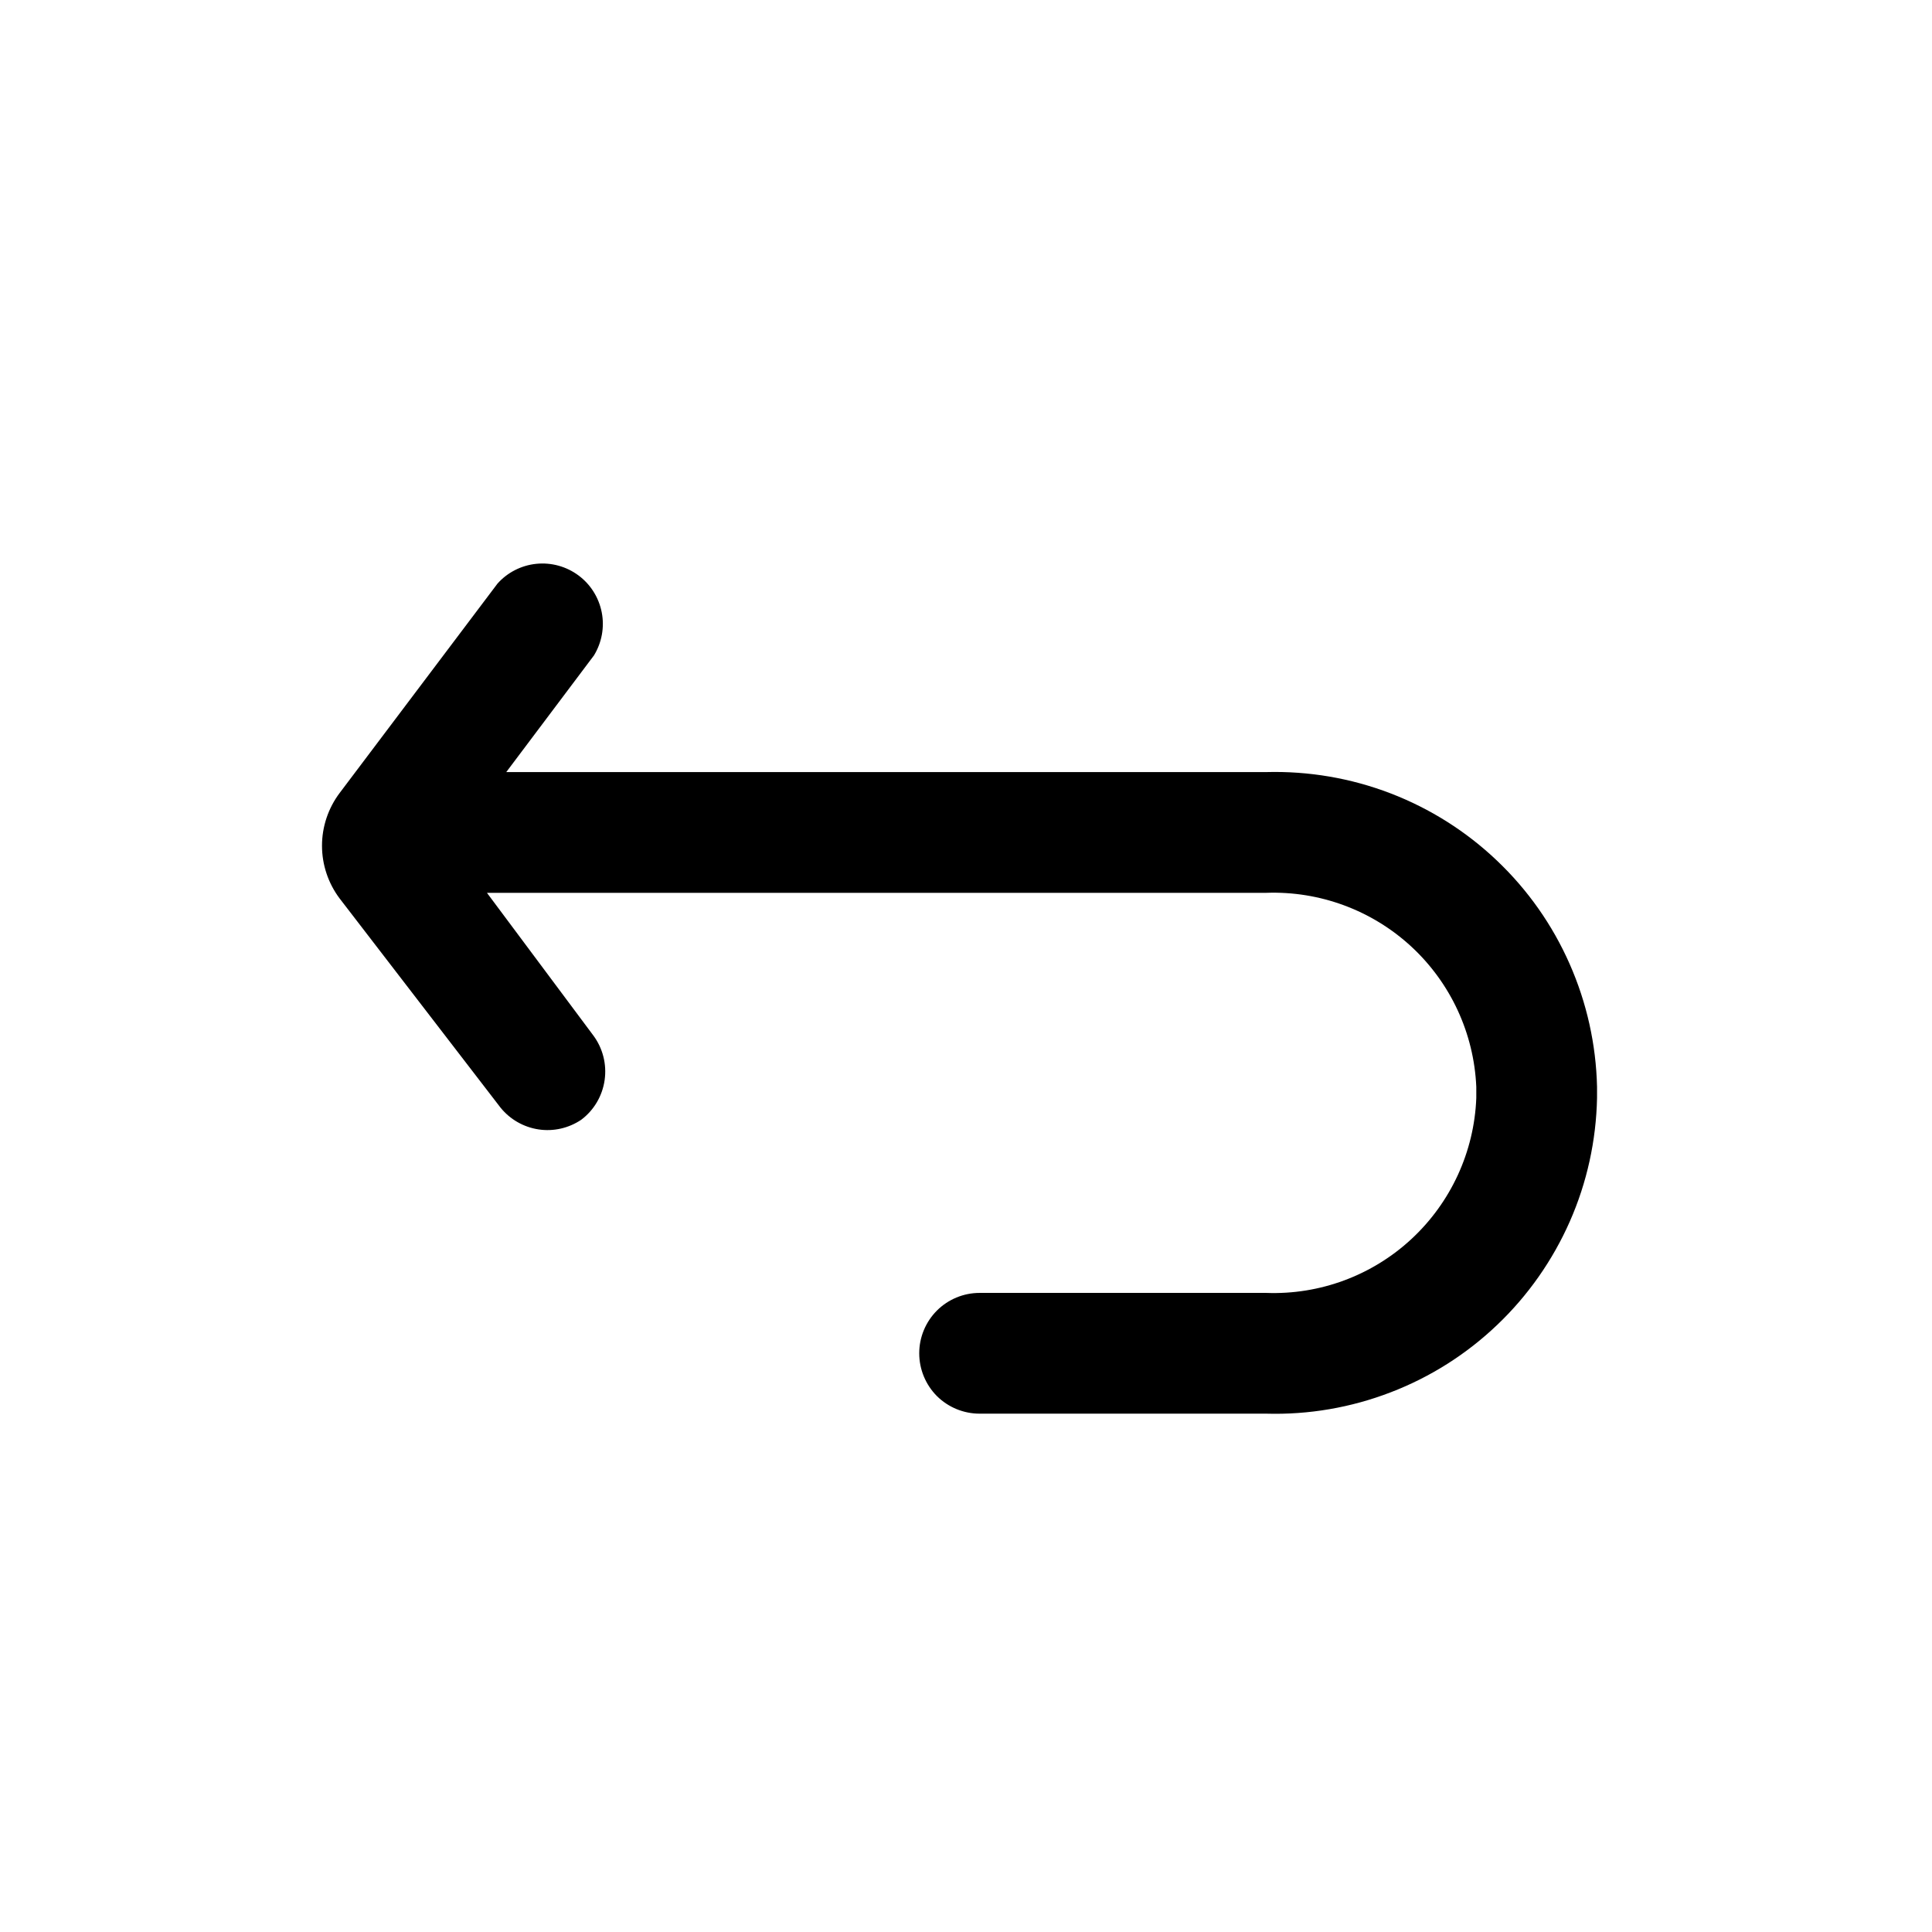 <svg width="24" height="24" viewBox="0 0 24 24" fill="none" xmlns="http://www.w3.org/2000/svg">
<path d="M15.729 9.591H6.289L7.379 8.141C7.476 7.981 7.511 7.791 7.475 7.607C7.439 7.423 7.336 7.259 7.186 7.148C7.035 7.036 6.848 6.985 6.662 7.004C6.476 7.023 6.303 7.111 6.179 7.251L4.219 9.851C4.077 10.04 4 10.27 4 10.506C4 10.742 4.077 10.972 4.219 11.161L6.219 13.761C6.337 13.906 6.505 14.002 6.69 14.03C6.875 14.058 7.063 14.015 7.219 13.911C7.378 13.792 7.483 13.614 7.511 13.417C7.539 13.22 7.488 13.02 7.369 12.861L6.049 11.091H15.729C16.394 11.067 17.042 11.307 17.531 11.758C18.02 12.21 18.31 12.836 18.339 13.501V13.641C18.313 14.308 18.023 14.937 17.534 15.391C17.045 15.845 16.395 16.086 15.729 16.061H12.169C11.97 16.061 11.779 16.14 11.638 16.281C11.498 16.422 11.419 16.612 11.419 16.811C11.419 17.01 11.498 17.201 11.638 17.342C11.779 17.482 11.97 17.561 12.169 17.561H15.729C16.257 17.576 16.782 17.486 17.275 17.296C17.768 17.107 18.218 16.822 18.6 16.457C18.982 16.093 19.288 15.656 19.501 15.173C19.714 14.69 19.828 14.169 19.839 13.641V13.501C19.827 12.974 19.711 12.455 19.498 11.973C19.285 11.49 18.979 11.055 18.597 10.692C18.215 10.328 17.765 10.044 17.273 9.855C16.78 9.666 16.256 9.577 15.729 9.591Z" fill="black"/>
</svg>
